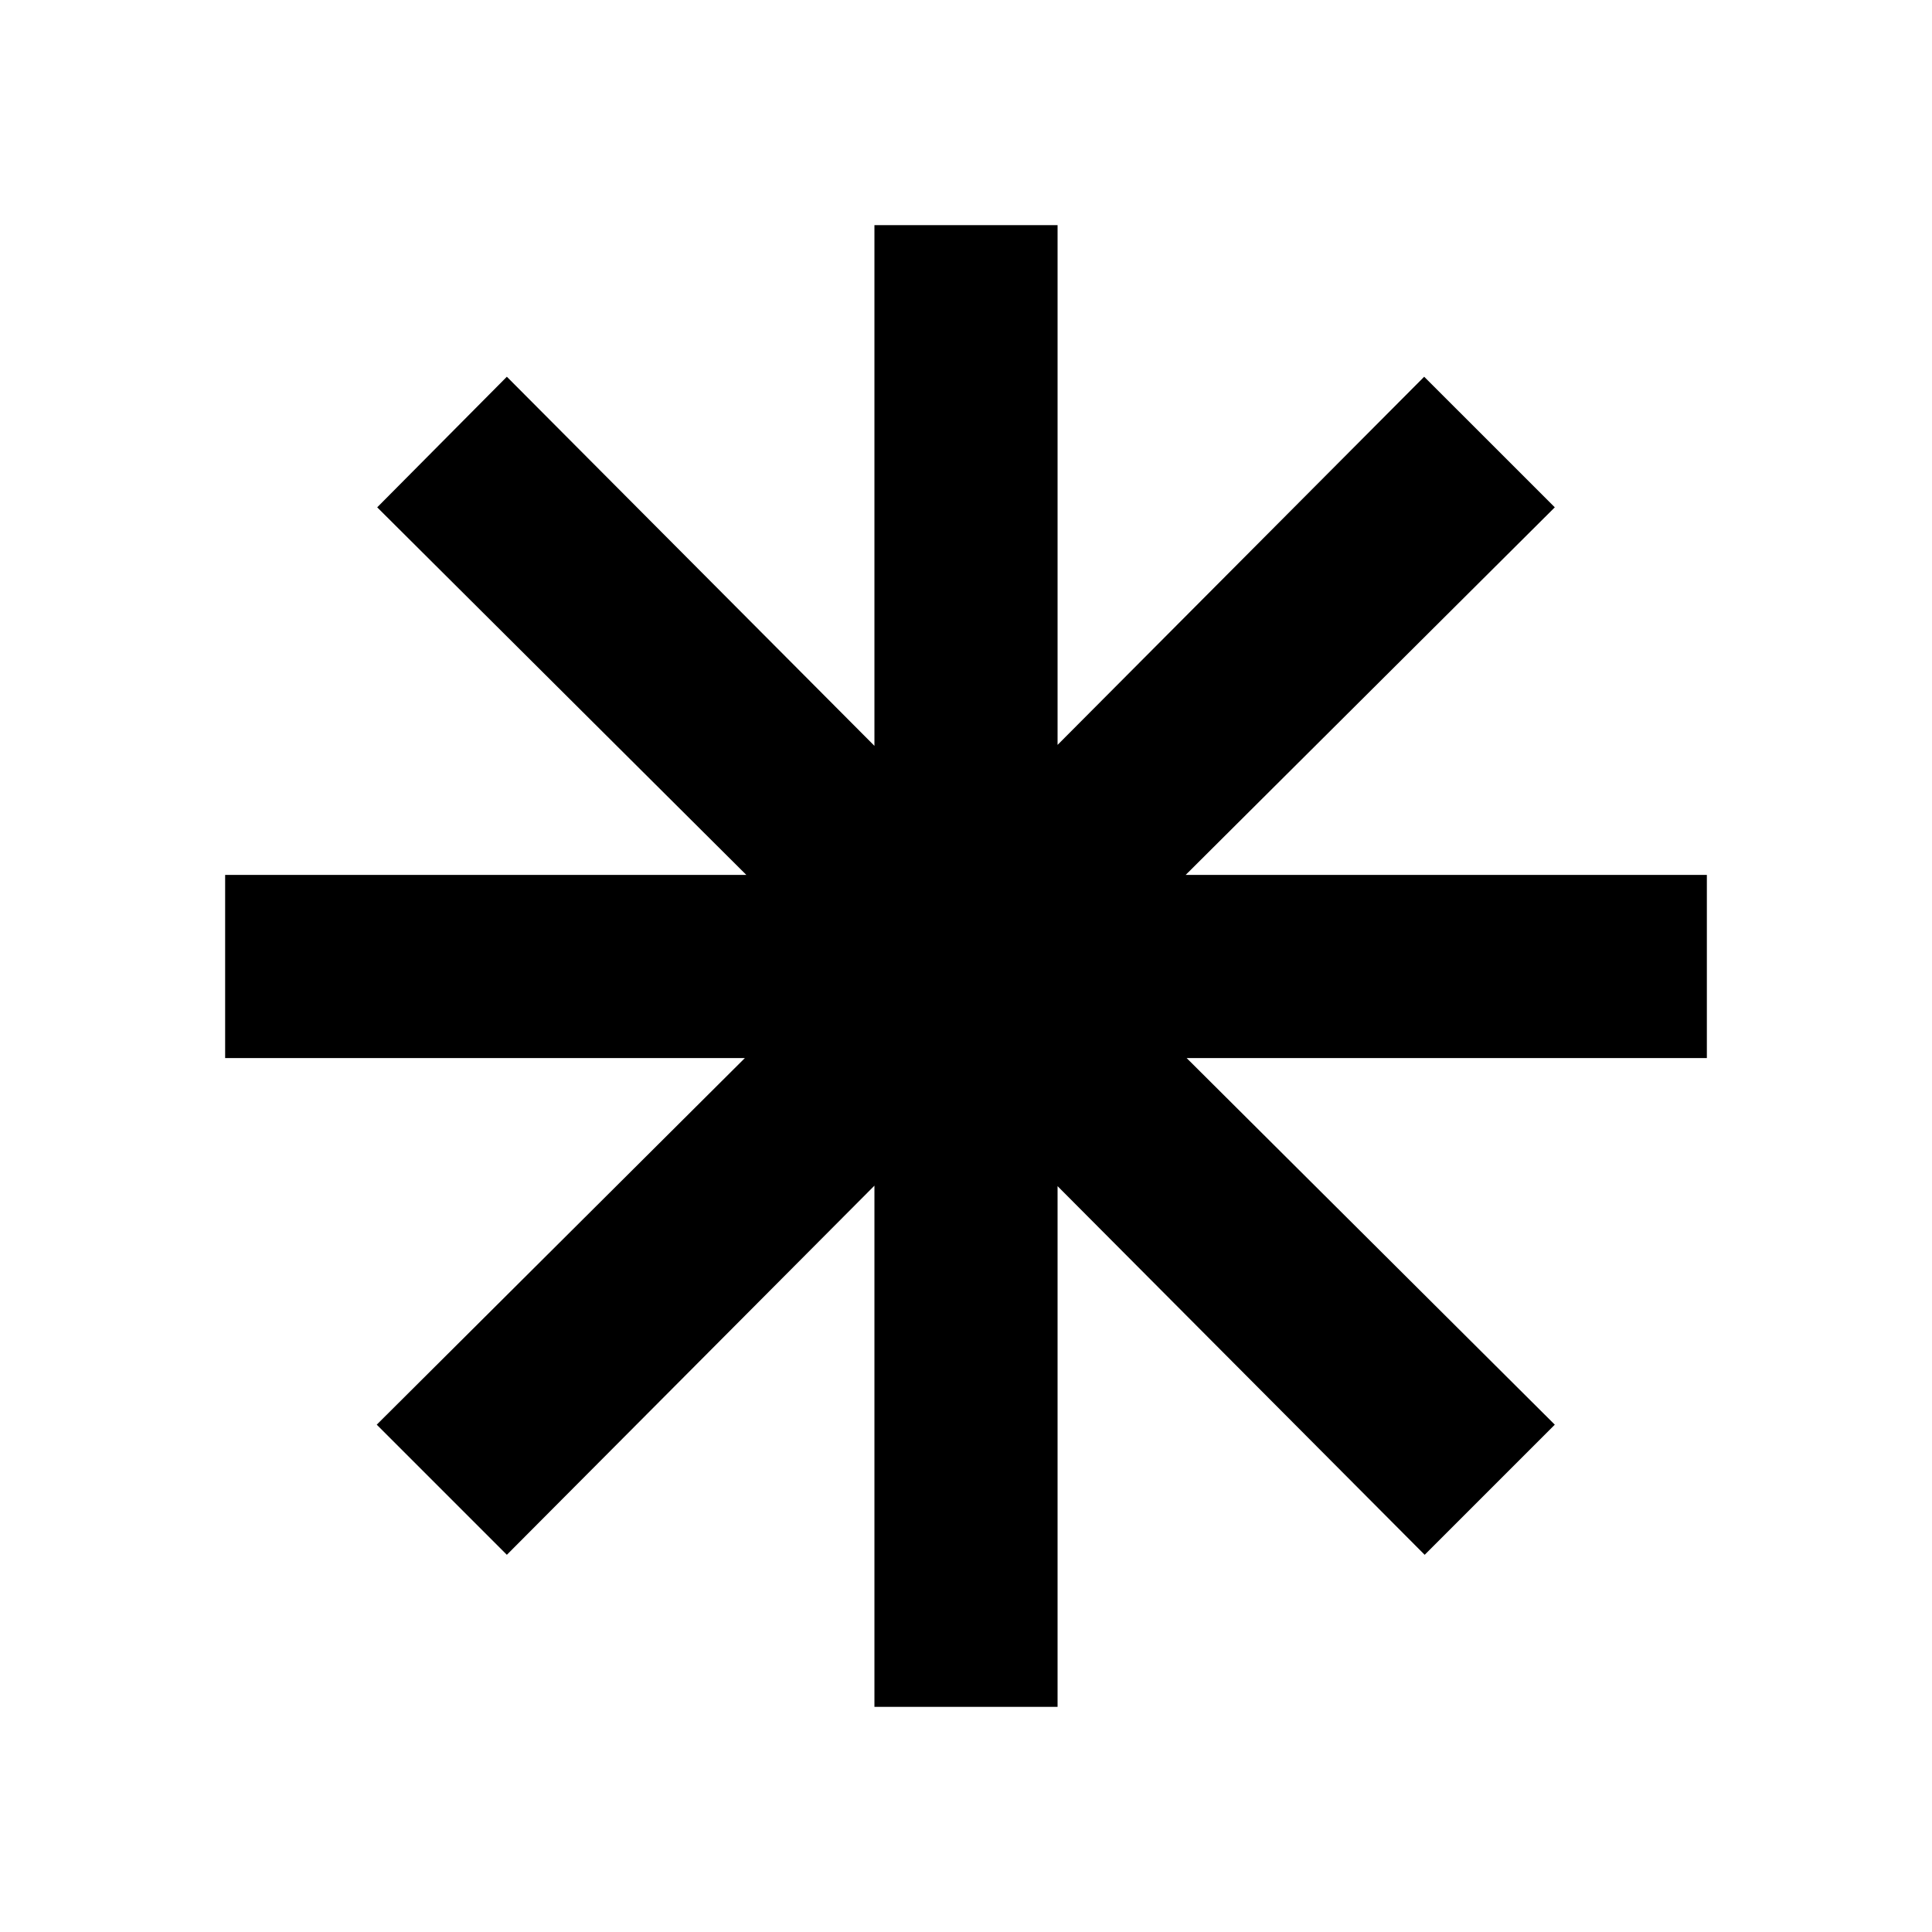 <svg xmlns="http://www.w3.org/2000/svg" height="24" viewBox="0 -960 960 960" width="24"><path d="M434.5-111.87v-258.98L251.85-187.43l-64.65-64.66 182.93-182.17H111.87v-91h258.98L187.43-707.91l64.42-64.89L434.5-589.39v-258.74h91v258.26L707.67-772.8l64.9 64.89-183.42 182.65h258.98v91h-258.5l182.94 182.17-64.66 64.66L525.5-370.61v258.74h-91Z"/></svg>
